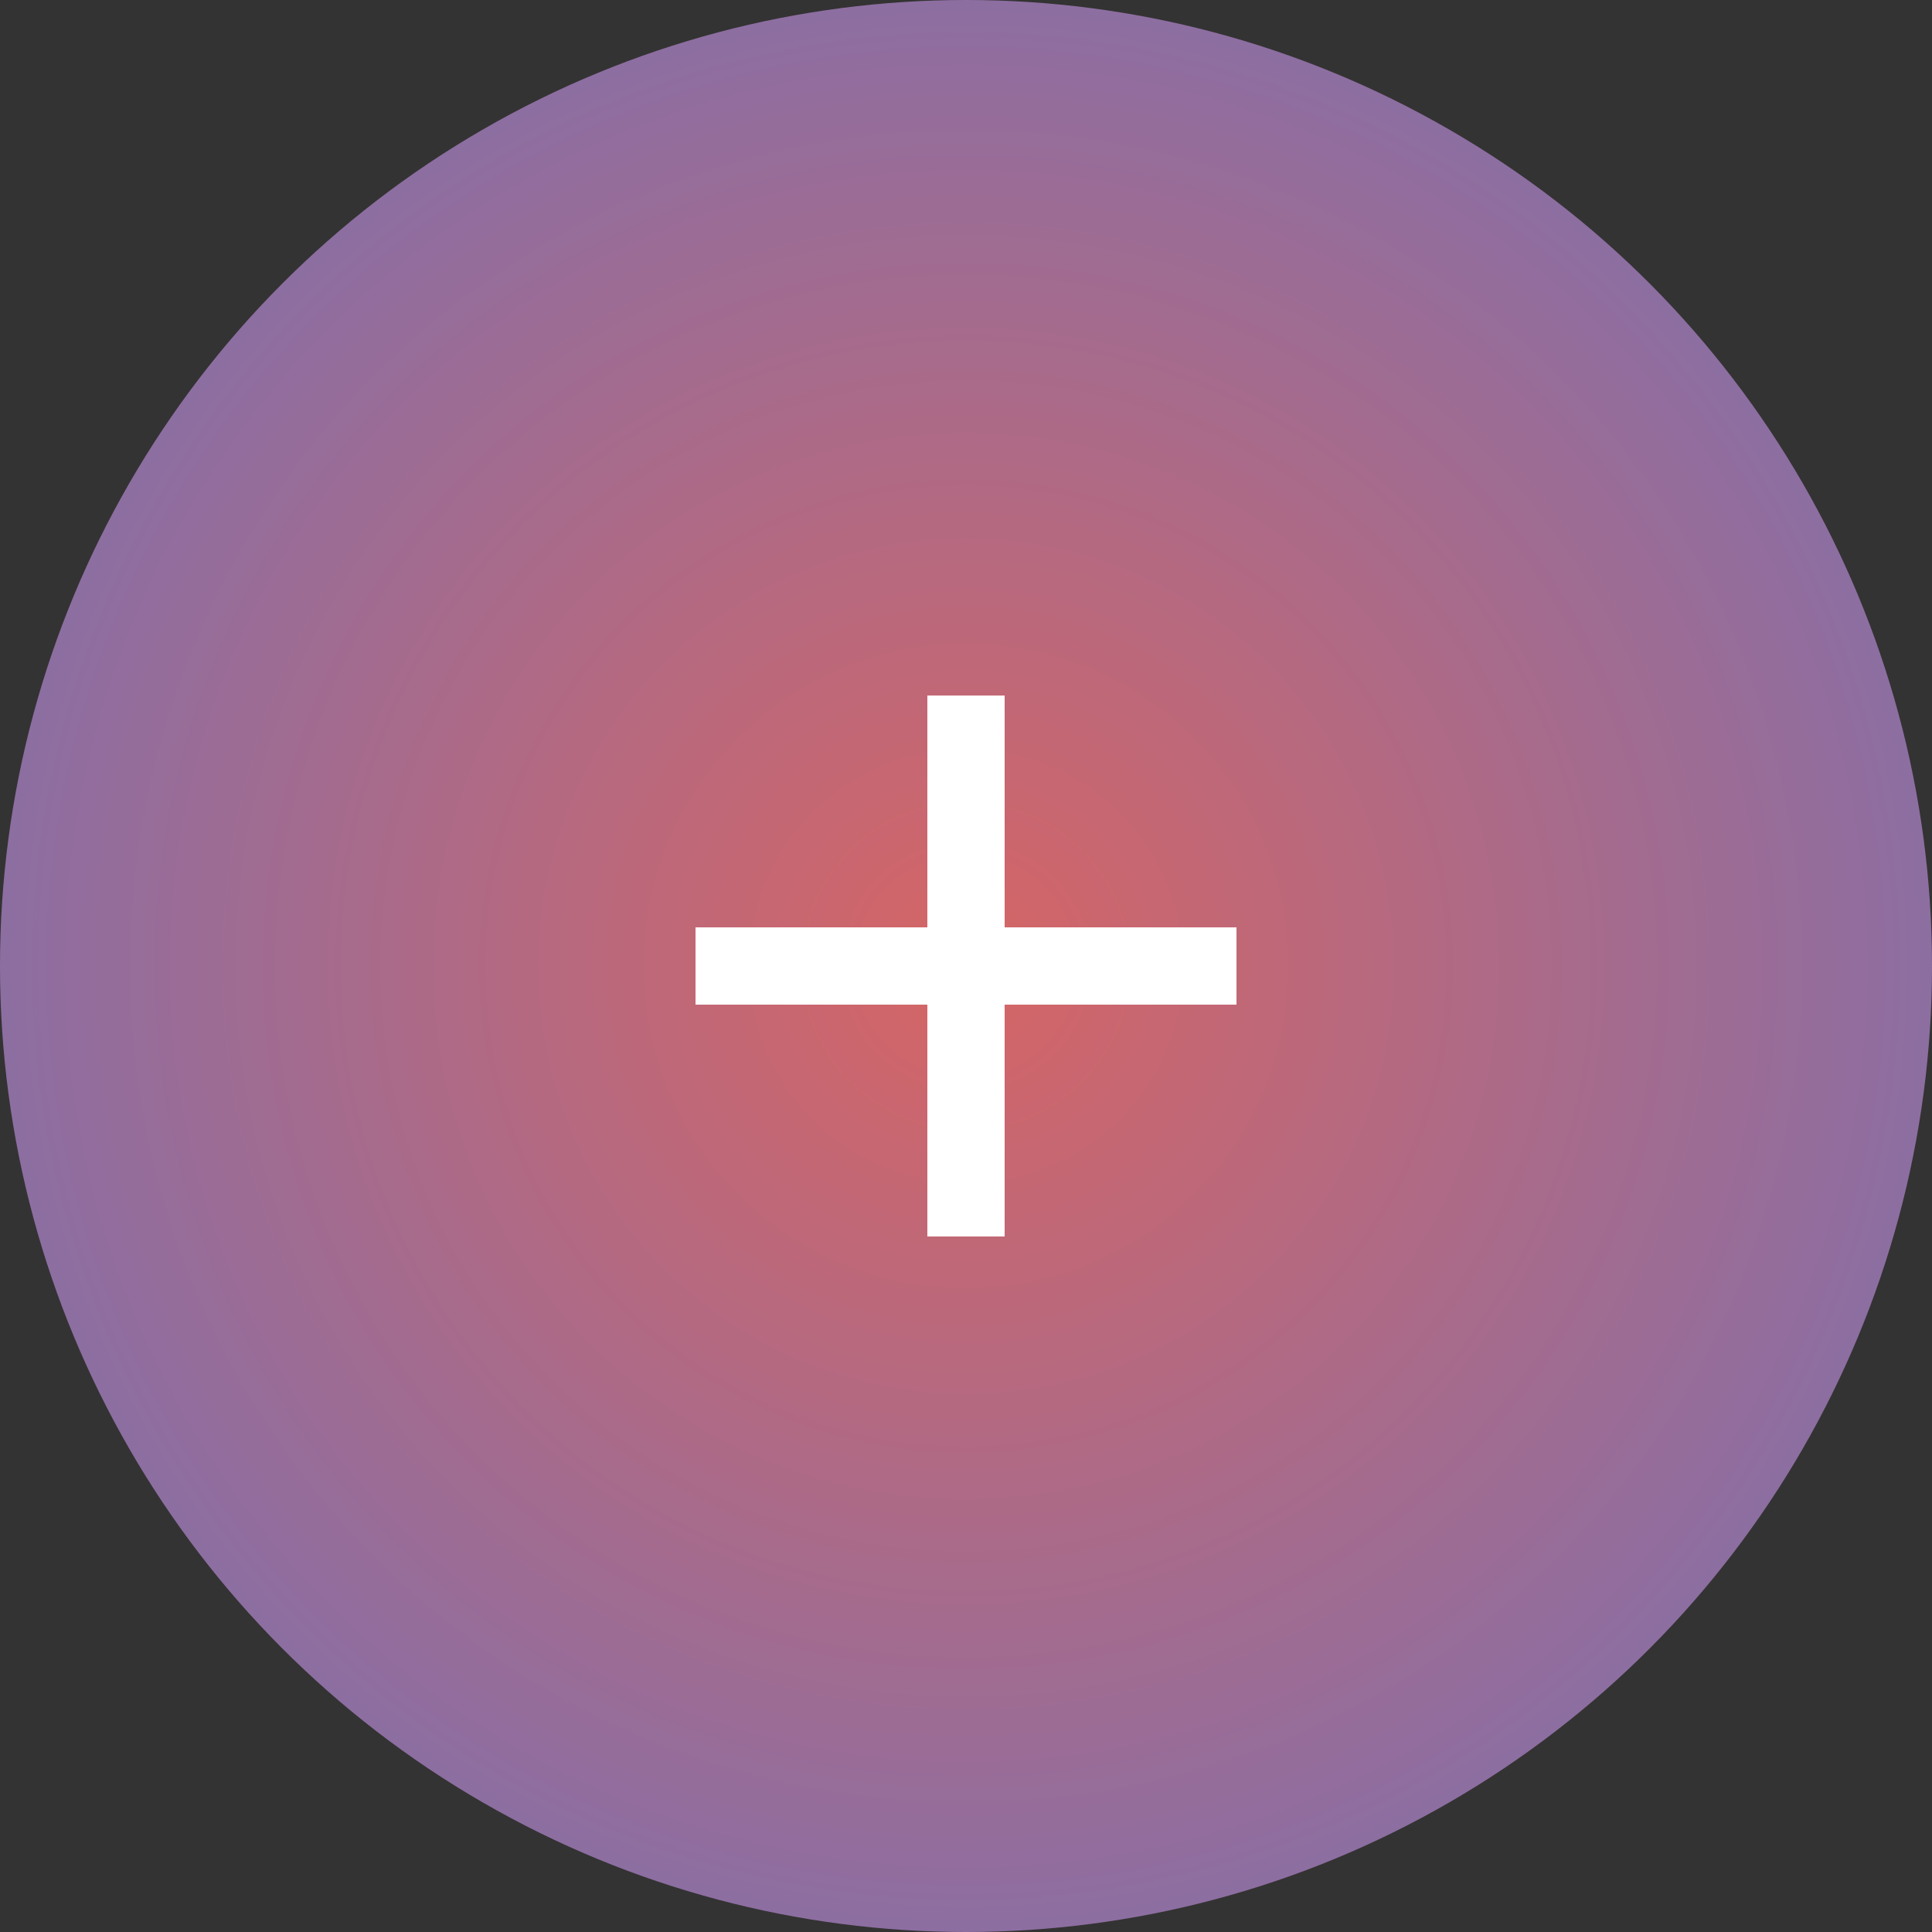 <svg width="50" height="50" viewBox="0 0 50 50" fill="none" xmlns="http://www.w3.org/2000/svg">
<rect x="0" y="0" width="50" height="50" fill="#333333" stroke="none"/>
<circle cx="25" cy="25" r="25" fill="url(#paint0_angular)"/>
<path d="M32 26H26V32H24V26H18V24H24V18H26V24H32V26Z" fill="white"/>
<defs>
<radialGradient id="paint0_angular" cx="0" cy="0" r="1" gradientUnits="userSpaceOnUse" gradientTransform="translate(25 25) rotate(90) scale(25)">
<stop stop-color="#D66565"/>
<stop offset="1" stop-color="#8C6EA2"/>
</radialGradient>
</defs>
</svg>
